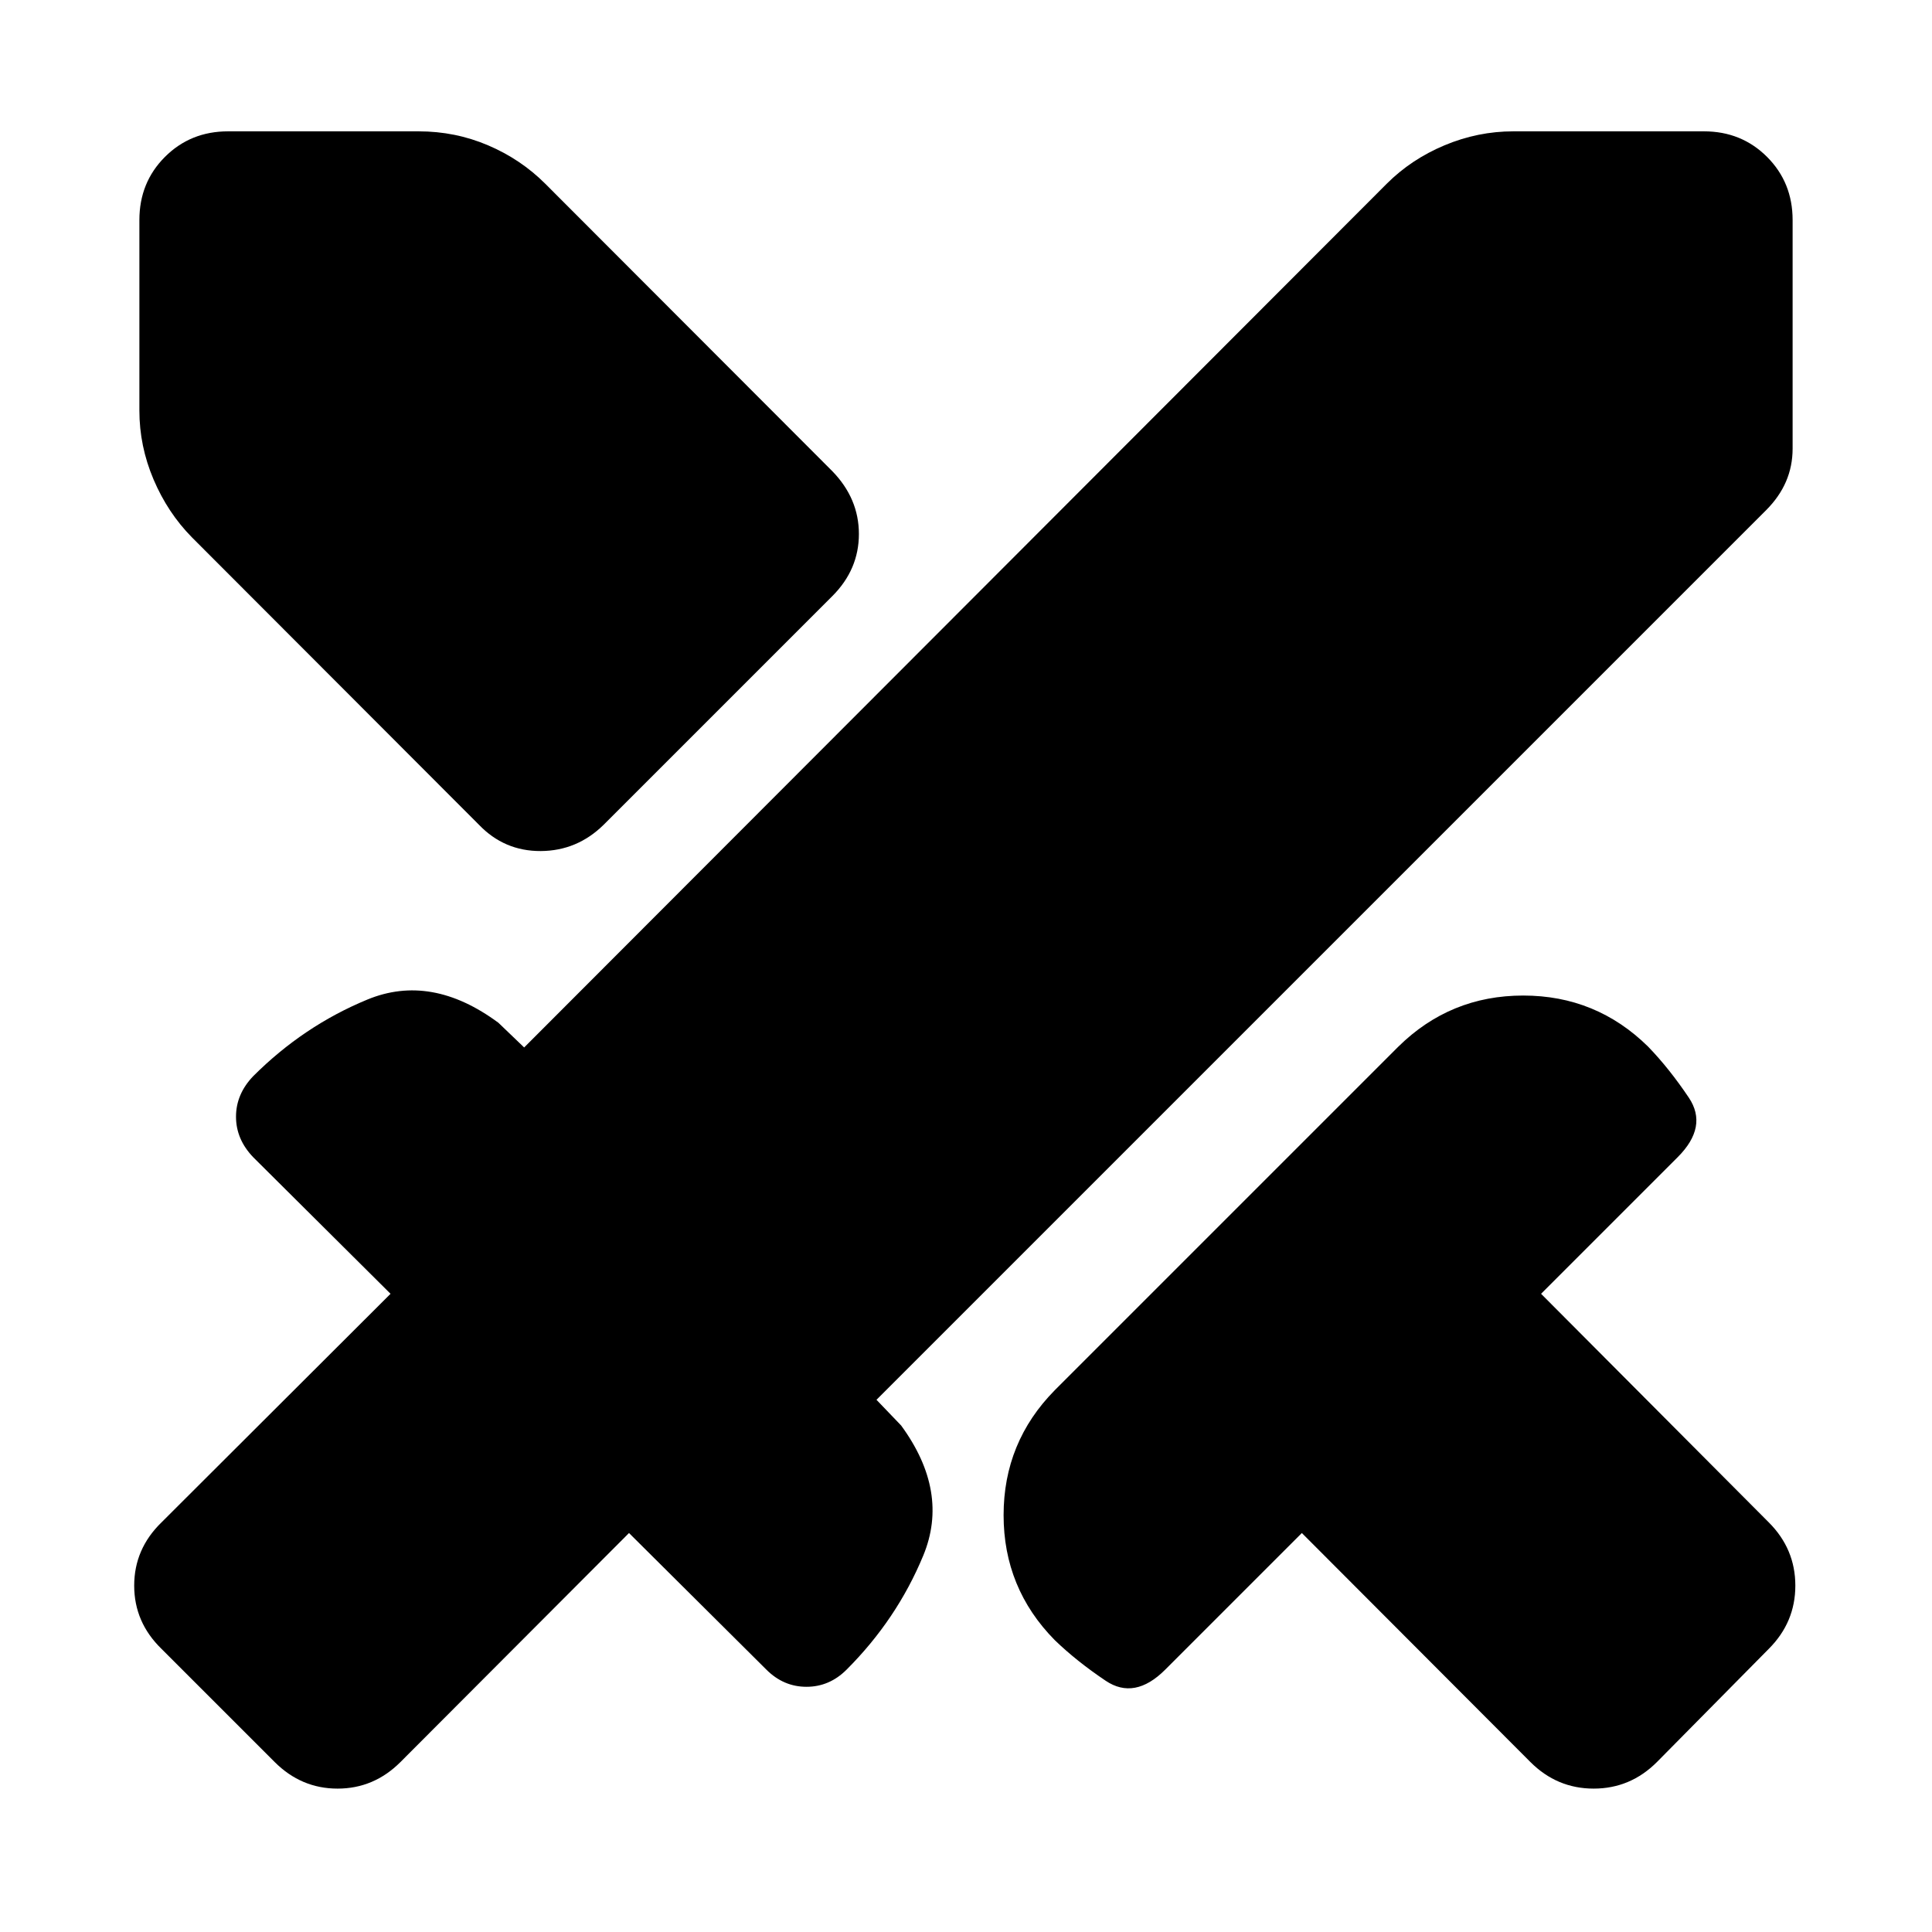 <svg xmlns="http://www.w3.org/2000/svg" height="40" viewBox="0 -960 960 960" width="40"><path d="m760.45-84.45-113.57-113.8-67.87 67.87q-15.2 15.21-29.6 5.54-14.41-9.67-25.32-20.2-25.41-25.79-25.41-62.08t25.41-62.07l170.72-170.72q25.78-25.41 62.07-25.41t62.08 25.41q10.53 10.91 20.2 25.32 9.67 14.4-5.54 29.6l-67.87 67.87 113.13 113.57q13.21 13.2 13.21 31.43 0 18.24-13.21 31.44l-55.56 56.23q-13.2 13.2-31.44 13.2-18.23 0-31.43-13.2Zm117.09-622.01L435.52-264.45l12.26 12.78q24.09 32.95 10.98 64.63-13.11 31.69-38.08 56.66-8.54 8.54-19.94 8.54-11.41 0-19.94-8.54l-68.25-67.87-113.56 113.8q-13.21 13.2-31.25 13.2t-31.25-13.2l-56.23-56.23q-13.58-13.2-13.58-31.44 0-18.23 13.58-31.43l113.8-113.57-68.25-67.87q-8.54-8.91-8.54-20.13 0-11.21 8.54-20.13 24.97-24.97 56.75-38.08 31.79-13.11 65.11 11.55l12.78 12.26 428.58-429.15q12.2-12.2 28.75-19.13 16.55-6.94 34.22-6.94h94.67q18.66 0 31.37 12.7 12.7 12.71 12.7 31.37v113.57q0 8.74-3.28 16.36-3.27 7.62-9.92 14.28Zm-639.6 156.23L95.33-693.03q-12.01-12.2-19.04-28.75-7.03-16.55-7.03-34.22v-94.67q0-18.66 12.7-31.37 12.71-12.7 31.37-12.7H208q18.23 0 34.5 6.94 16.27 6.93 28.47 19.13l142.61 142.8q13.2 13.58 13.2 31.22 0 17.65-13.2 30.85L300.01-550.23q-13.2 13.01-31.31 13.11-18.12.09-30.76-13.11Z"/></svg>